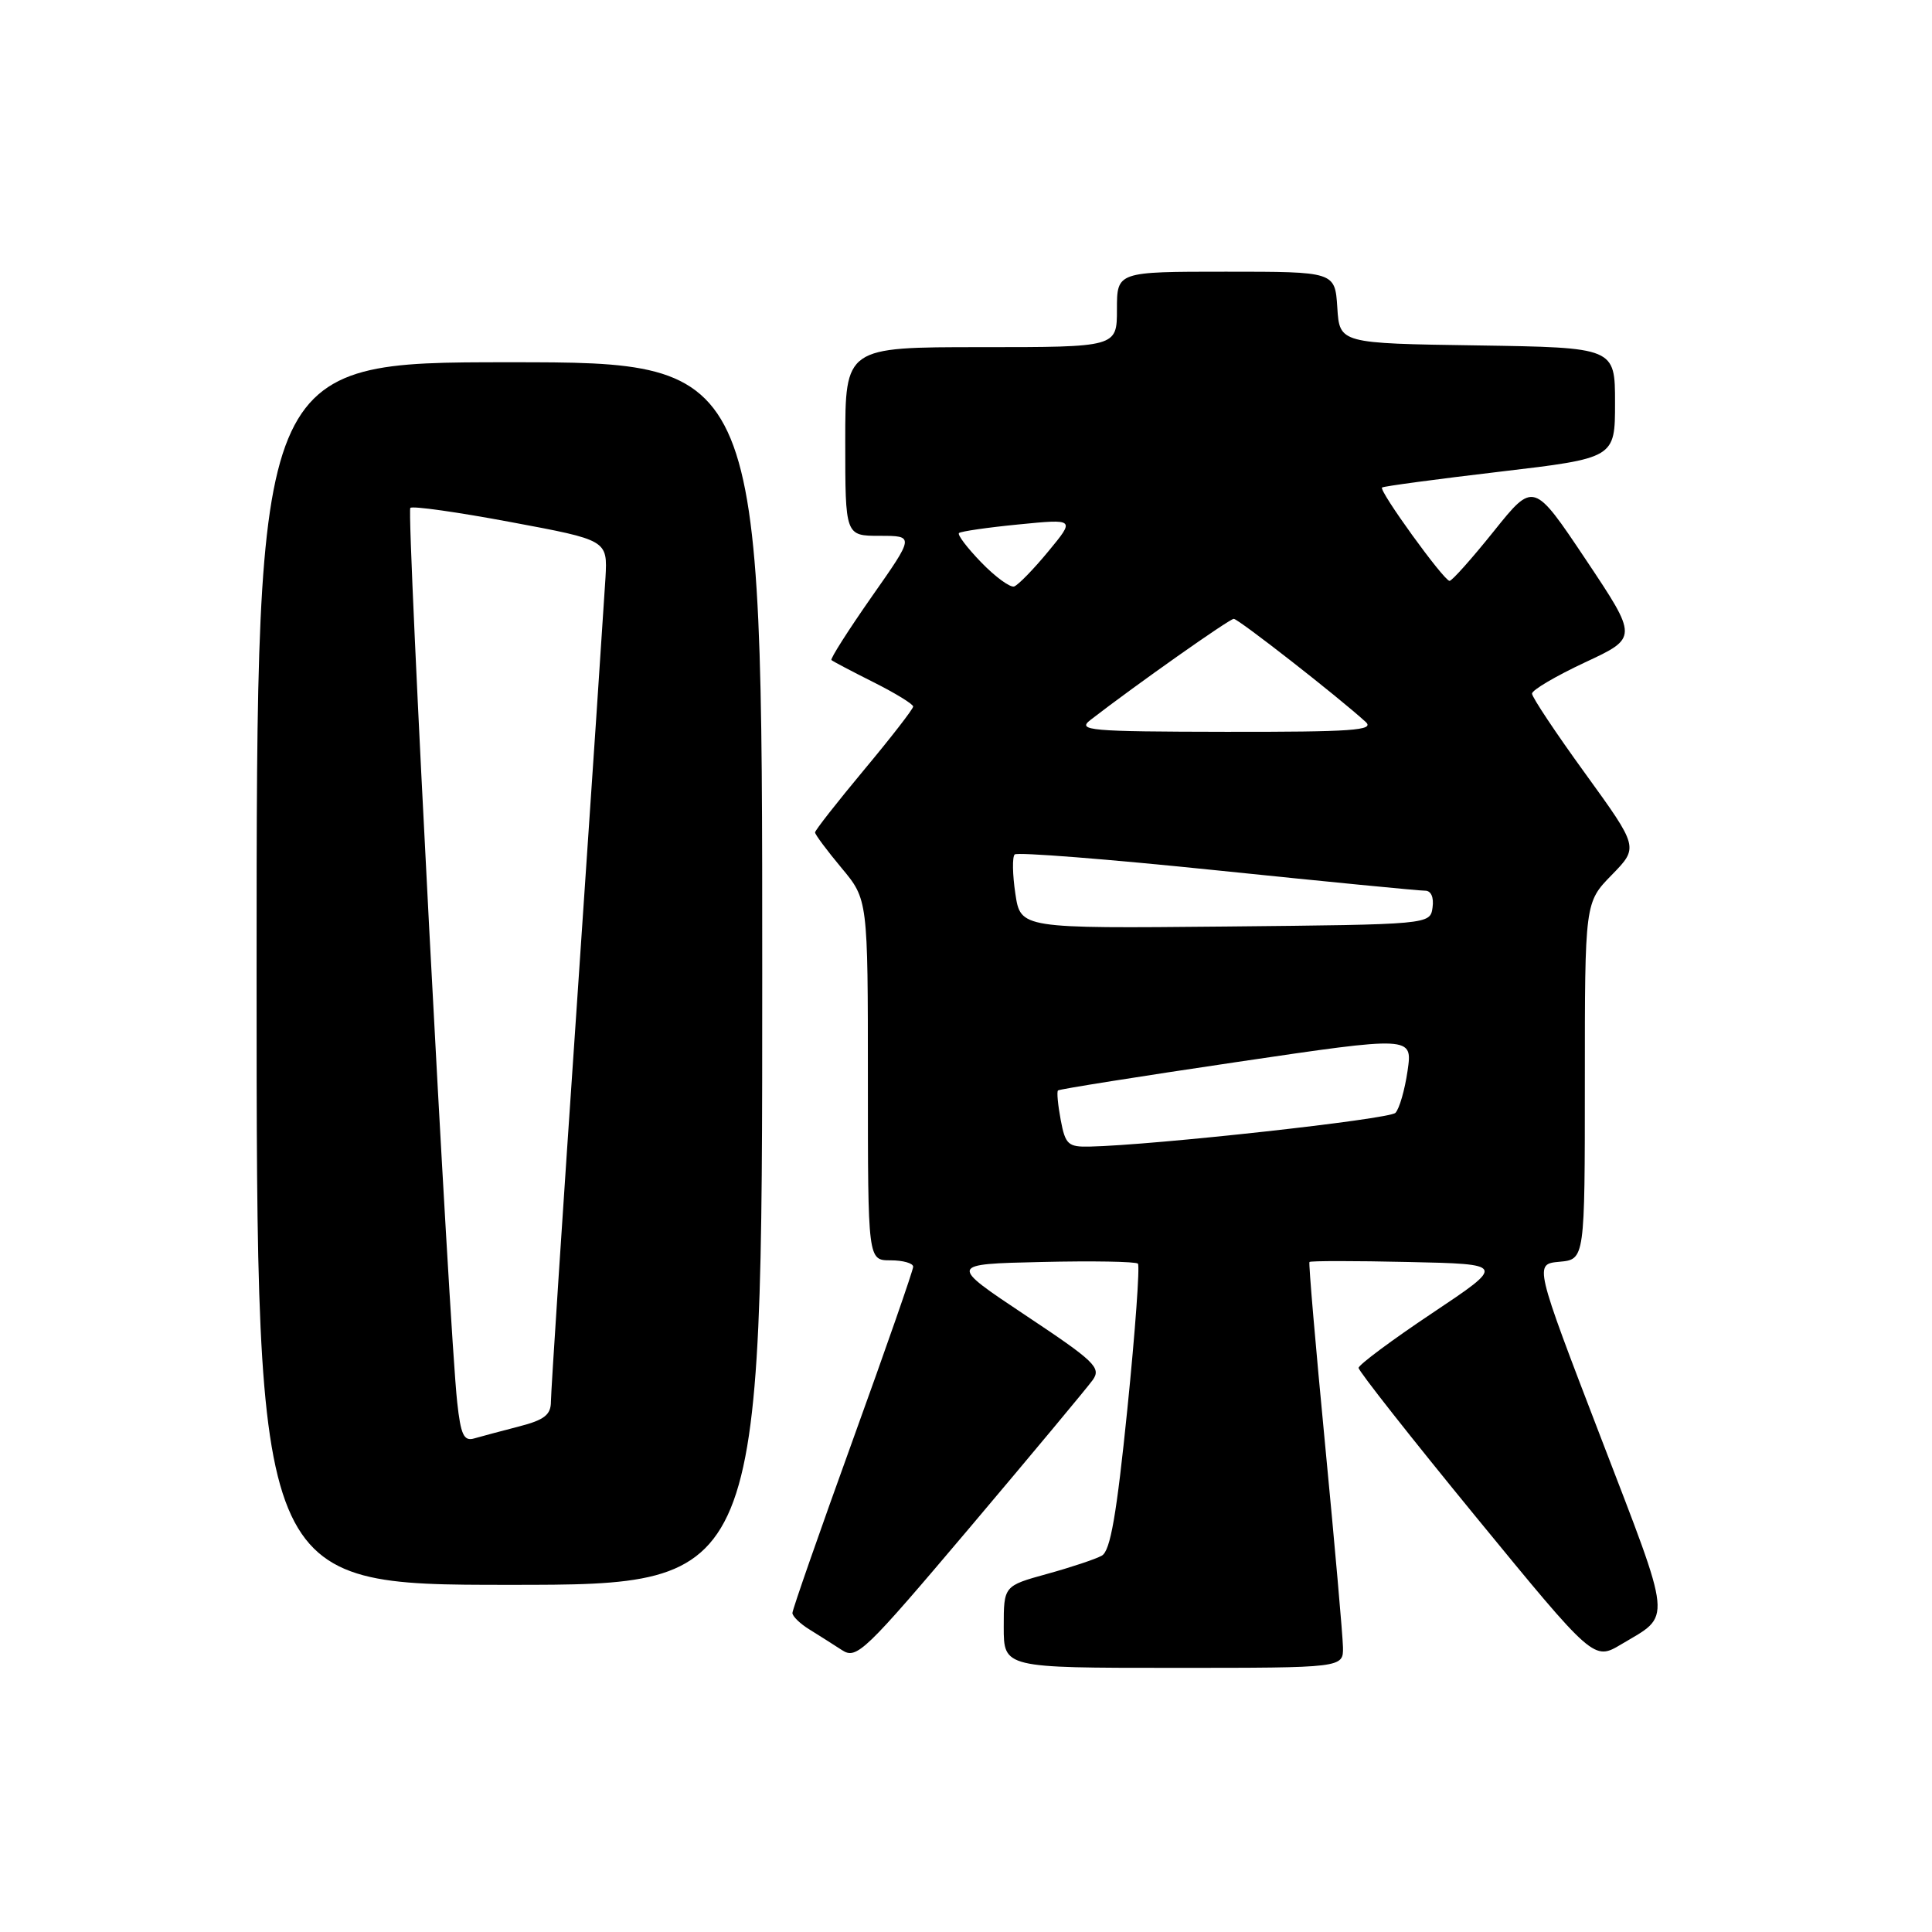 <?xml version="1.0" encoding="UTF-8" standalone="no"?>
<!DOCTYPE svg PUBLIC "-//W3C//DTD SVG 1.1//EN" "http://www.w3.org/Graphics/SVG/1.1/DTD/svg11.dtd" >
<svg xmlns="http://www.w3.org/2000/svg" xmlns:xlink="http://www.w3.org/1999/xlink" version="1.1" viewBox="0 0 256 256">
 <g >
 <path fill="currentColor"
d=" M 177.95 218.25 C 177.92 216.74 176.86 204.70 175.59 191.50 C 174.32 178.30 173.38 167.37 173.51 167.22 C 173.63 167.06 179.53 167.06 186.61 167.22 C 199.50 167.50 199.50 167.50 189.77 174.00 C 184.42 177.57 180.04 180.84 180.02 181.25 C 180.01 181.66 187.02 190.56 195.59 201.02 C 211.19 220.05 211.19 220.05 214.84 217.87 C 221.56 213.87 221.72 215.48 212.12 190.49 C 203.29 167.50 203.29 167.50 206.64 167.19 C 210.00 166.88 210.00 166.88 210.00 143.23 C 210.00 119.58 210.00 119.58 213.57 115.93 C 217.13 112.28 217.13 112.28 210.07 102.52 C 206.18 97.16 203.00 92.38 203.00 91.91 C 203.00 91.43 206.16 89.58 210.02 87.77 C 217.04 84.50 217.04 84.50 210.13 74.15 C 203.21 63.81 203.21 63.81 197.93 70.40 C 195.02 74.03 192.38 76.99 192.07 76.97 C 191.30 76.93 182.66 64.99 183.13 64.60 C 183.33 64.43 190.36 63.49 198.75 62.50 C 214.00 60.70 214.00 60.70 214.00 53.37 C 214.00 46.05 214.00 46.05 195.75 45.77 C 177.50 45.50 177.50 45.50 177.20 40.75 C 176.89 36.00 176.89 36.00 162.45 36.00 C 148.00 36.00 148.00 36.00 148.00 41.00 C 148.00 46.00 148.00 46.00 130.00 46.00 C 112.00 46.00 112.00 46.00 112.00 58.50 C 112.00 71.00 112.00 71.00 116.58 71.00 C 121.17 71.00 121.17 71.00 115.50 79.08 C 112.39 83.53 109.99 87.30 110.17 87.46 C 110.35 87.63 112.86 88.95 115.75 90.40 C 118.64 91.85 121.00 93.30 121.00 93.62 C 121.00 93.94 118.08 97.71 114.50 102.00 C 110.93 106.29 108.00 110.02 108.00 110.30 C 108.00 110.58 109.58 112.70 111.50 115.00 C 115.00 119.19 115.00 119.19 115.00 143.09 C 115.00 167.00 115.00 167.00 118.00 167.00 C 119.65 167.00 121.00 167.38 121.00 167.85 C 121.00 168.31 117.40 178.65 113.00 190.81 C 108.60 202.98 105.00 213.29 105.00 213.73 C 105.00 214.16 106.01 215.15 107.25 215.91 C 108.49 216.68 110.43 217.91 111.57 218.65 C 113.51 219.91 114.52 218.94 128.57 202.33 C 136.78 192.61 144.08 183.85 144.79 182.86 C 145.95 181.23 145.08 180.40 135.88 174.28 C 125.70 167.50 125.70 167.50 137.98 167.22 C 144.74 167.06 150.50 167.16 150.78 167.44 C 151.05 167.72 150.43 176.35 149.39 186.62 C 147.96 200.73 147.13 205.50 146.00 206.13 C 145.18 206.59 141.91 207.68 138.75 208.55 C 133.00 210.14 133.00 210.14 133.00 215.57 C 133.00 221.00 133.00 221.00 155.50 221.00 C 178.00 221.00 178.00 221.00 177.95 218.25 Z  M 101.00 129.00 C 101.00 48.00 101.00 48.00 67.50 48.00 C 34.00 48.00 34.00 48.00 34.00 129.00 C 34.00 210.00 34.00 210.00 67.50 210.00 C 101.00 210.00 101.00 210.00 101.00 129.00 Z  M 140.55 148.40 C 140.18 146.42 140.01 144.66 140.19 144.49 C 140.36 144.32 151.00 142.63 163.84 140.73 C 187.18 137.28 187.18 137.28 186.51 141.89 C 186.14 144.43 185.42 146.93 184.90 147.46 C 184.09 148.31 152.87 151.75 144.36 151.93 C 141.53 151.99 141.16 151.65 140.55 148.40 Z  M 134.54 118.42 C 134.16 115.89 134.12 113.55 134.45 113.22 C 134.78 112.89 146.85 113.84 161.27 115.33 C 175.70 116.82 188.09 118.03 188.82 118.02 C 189.62 118.01 190.01 118.88 189.82 120.25 C 189.50 122.50 189.50 122.50 162.37 122.77 C 135.23 123.03 135.23 123.03 134.54 118.42 Z  M 144.50 95.39 C 150.53 90.73 162.91 82.00 163.48 82.00 C 164.09 82.00 177.36 92.37 180.96 95.66 C 182.19 96.78 179.19 96.99 162.46 96.97 C 144.25 96.94 142.68 96.80 144.50 95.39 Z  M 130.03 74.53 C 128.16 72.60 126.83 70.85 127.07 70.63 C 127.31 70.41 130.87 69.89 134.98 69.49 C 142.47 68.75 142.47 68.75 138.90 73.07 C 136.94 75.45 134.90 77.53 134.38 77.71 C 133.85 77.88 131.89 76.45 130.03 74.53 Z  M 60.58 185.79 C 59.51 176.04 53.84 67.82 54.37 67.30 C 54.65 67.01 60.65 67.86 67.69 69.18 C 80.50 71.57 80.50 71.57 80.23 76.54 C 80.07 79.27 78.39 104.45 76.48 132.50 C 74.56 160.55 73.00 184.49 73.00 185.71 C 73.00 187.47 72.14 188.15 68.75 189.02 C 66.41 189.62 63.75 190.34 62.83 190.60 C 61.46 191.00 61.05 190.12 60.58 185.79 Z "/>
</g>
</svg>